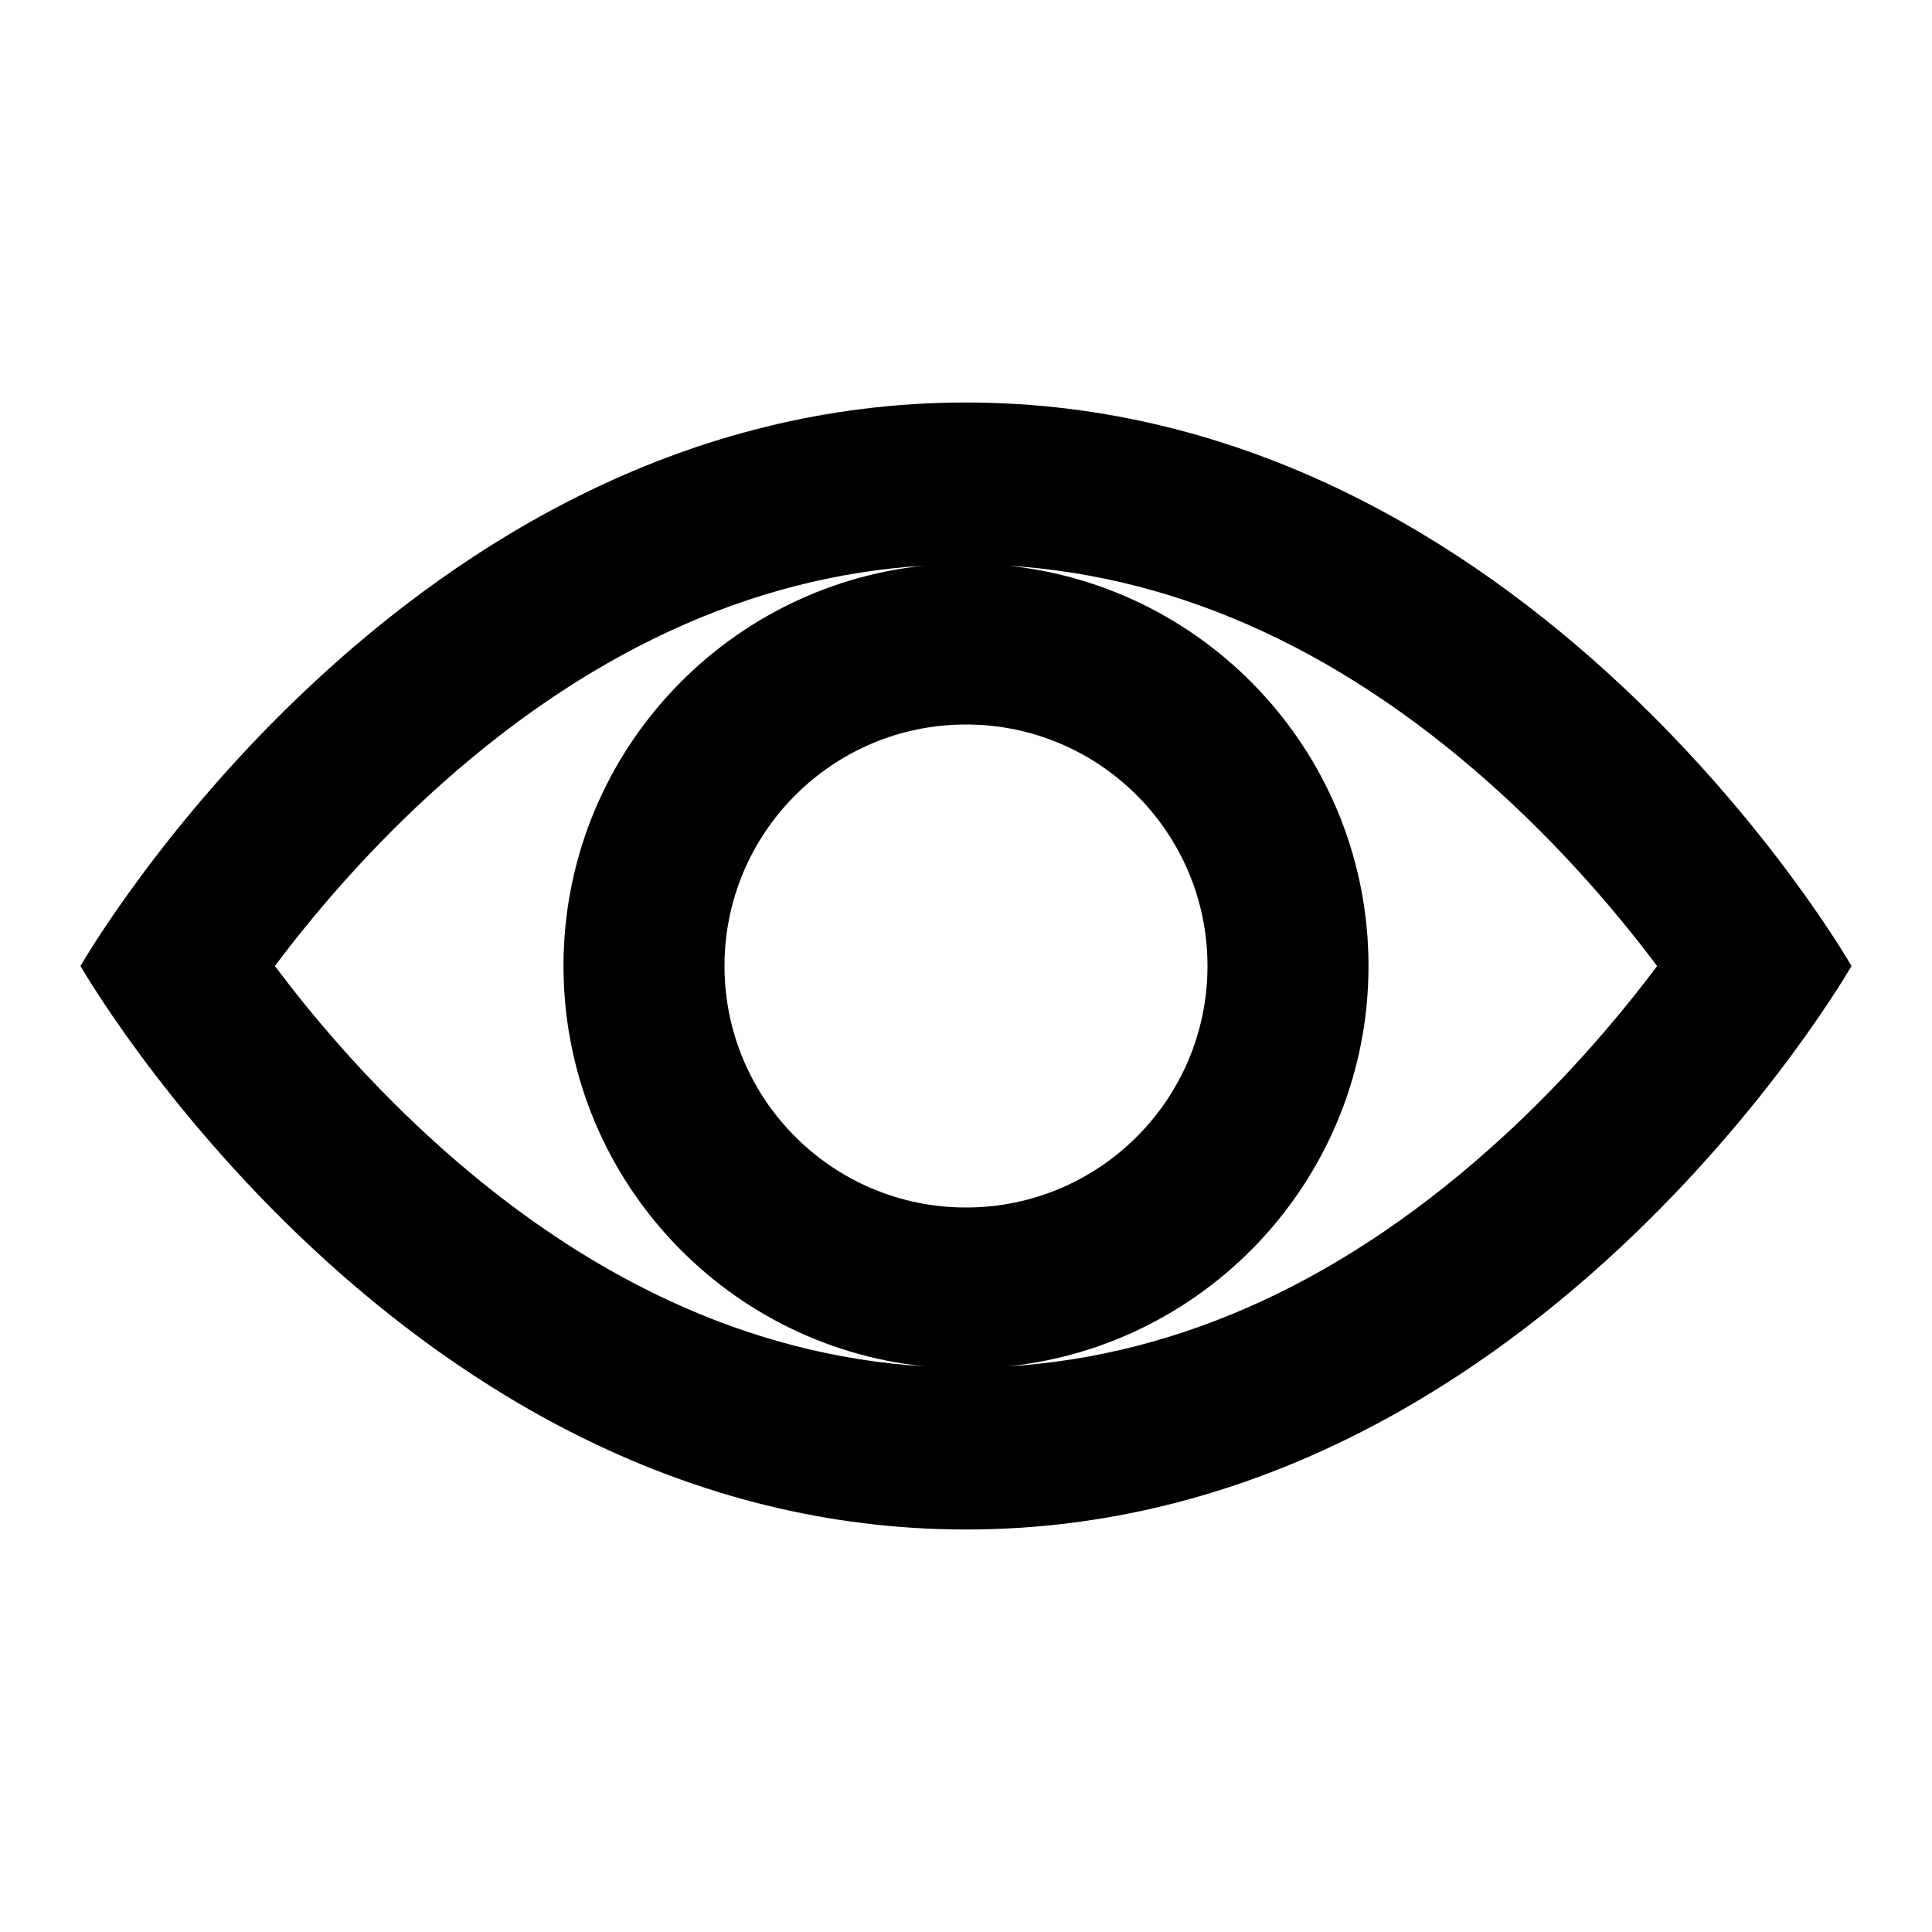 <?xml version="1.0" encoding="utf-8"?>
<!-- Generator: Adobe Illustrator 16.0.0, SVG Export Plug-In . SVG Version: 6.00 Build 0)  -->
<!DOCTYPE svg PUBLIC "-//W3C//DTD SVG 1.1//EN" "http://www.w3.org/Graphics/SVG/1.1/DTD/svg11.dtd">
<svg version="1.1" id="Layer_1" xmlns="http://www.w3.org/2000/svg" xmlns:xlink="http://www.w3.org/1999/xlink" x="0px" y="0px"
	 width="48px" height="48px" viewBox="0 0 48 48" enable-background="new 0 0 48 48" xml:space="preserve">
<g>
	<path d="M24,10C10,10,2,24,2,24s8,14,22,14s22-14,22-14S38,10,24,10z M10.641,28.226C8.989,26.707,7.704,25.167,6.829,24
		c0.876-1.168,2.16-2.707,3.812-4.226c3.86-3.548,8.002-5.454,12.322-5.721C17.928,14.573,14,18.828,14,24s3.928,9.427,8.963,9.946
		C18.643,33.68,14.501,31.773,10.641,28.226z M18,24c0-3.313,2.687-6,6-6s6,2.687,6,6s-2.687,6-6,6S18,27.313,18,24z M37.359,28.226
		c-3.86,3.548-8.002,5.454-12.322,5.721C30.072,33.427,34,29.172,34,24s-3.928-9.427-8.963-9.946
		c4.32,0.267,8.462,2.173,12.322,5.721c1.651,1.519,2.937,3.059,3.812,4.226C40.295,25.168,39.011,26.707,37.359,28.226z"/>
	<rect fill="none" width="48" height="48"/>
</g>
</svg>
